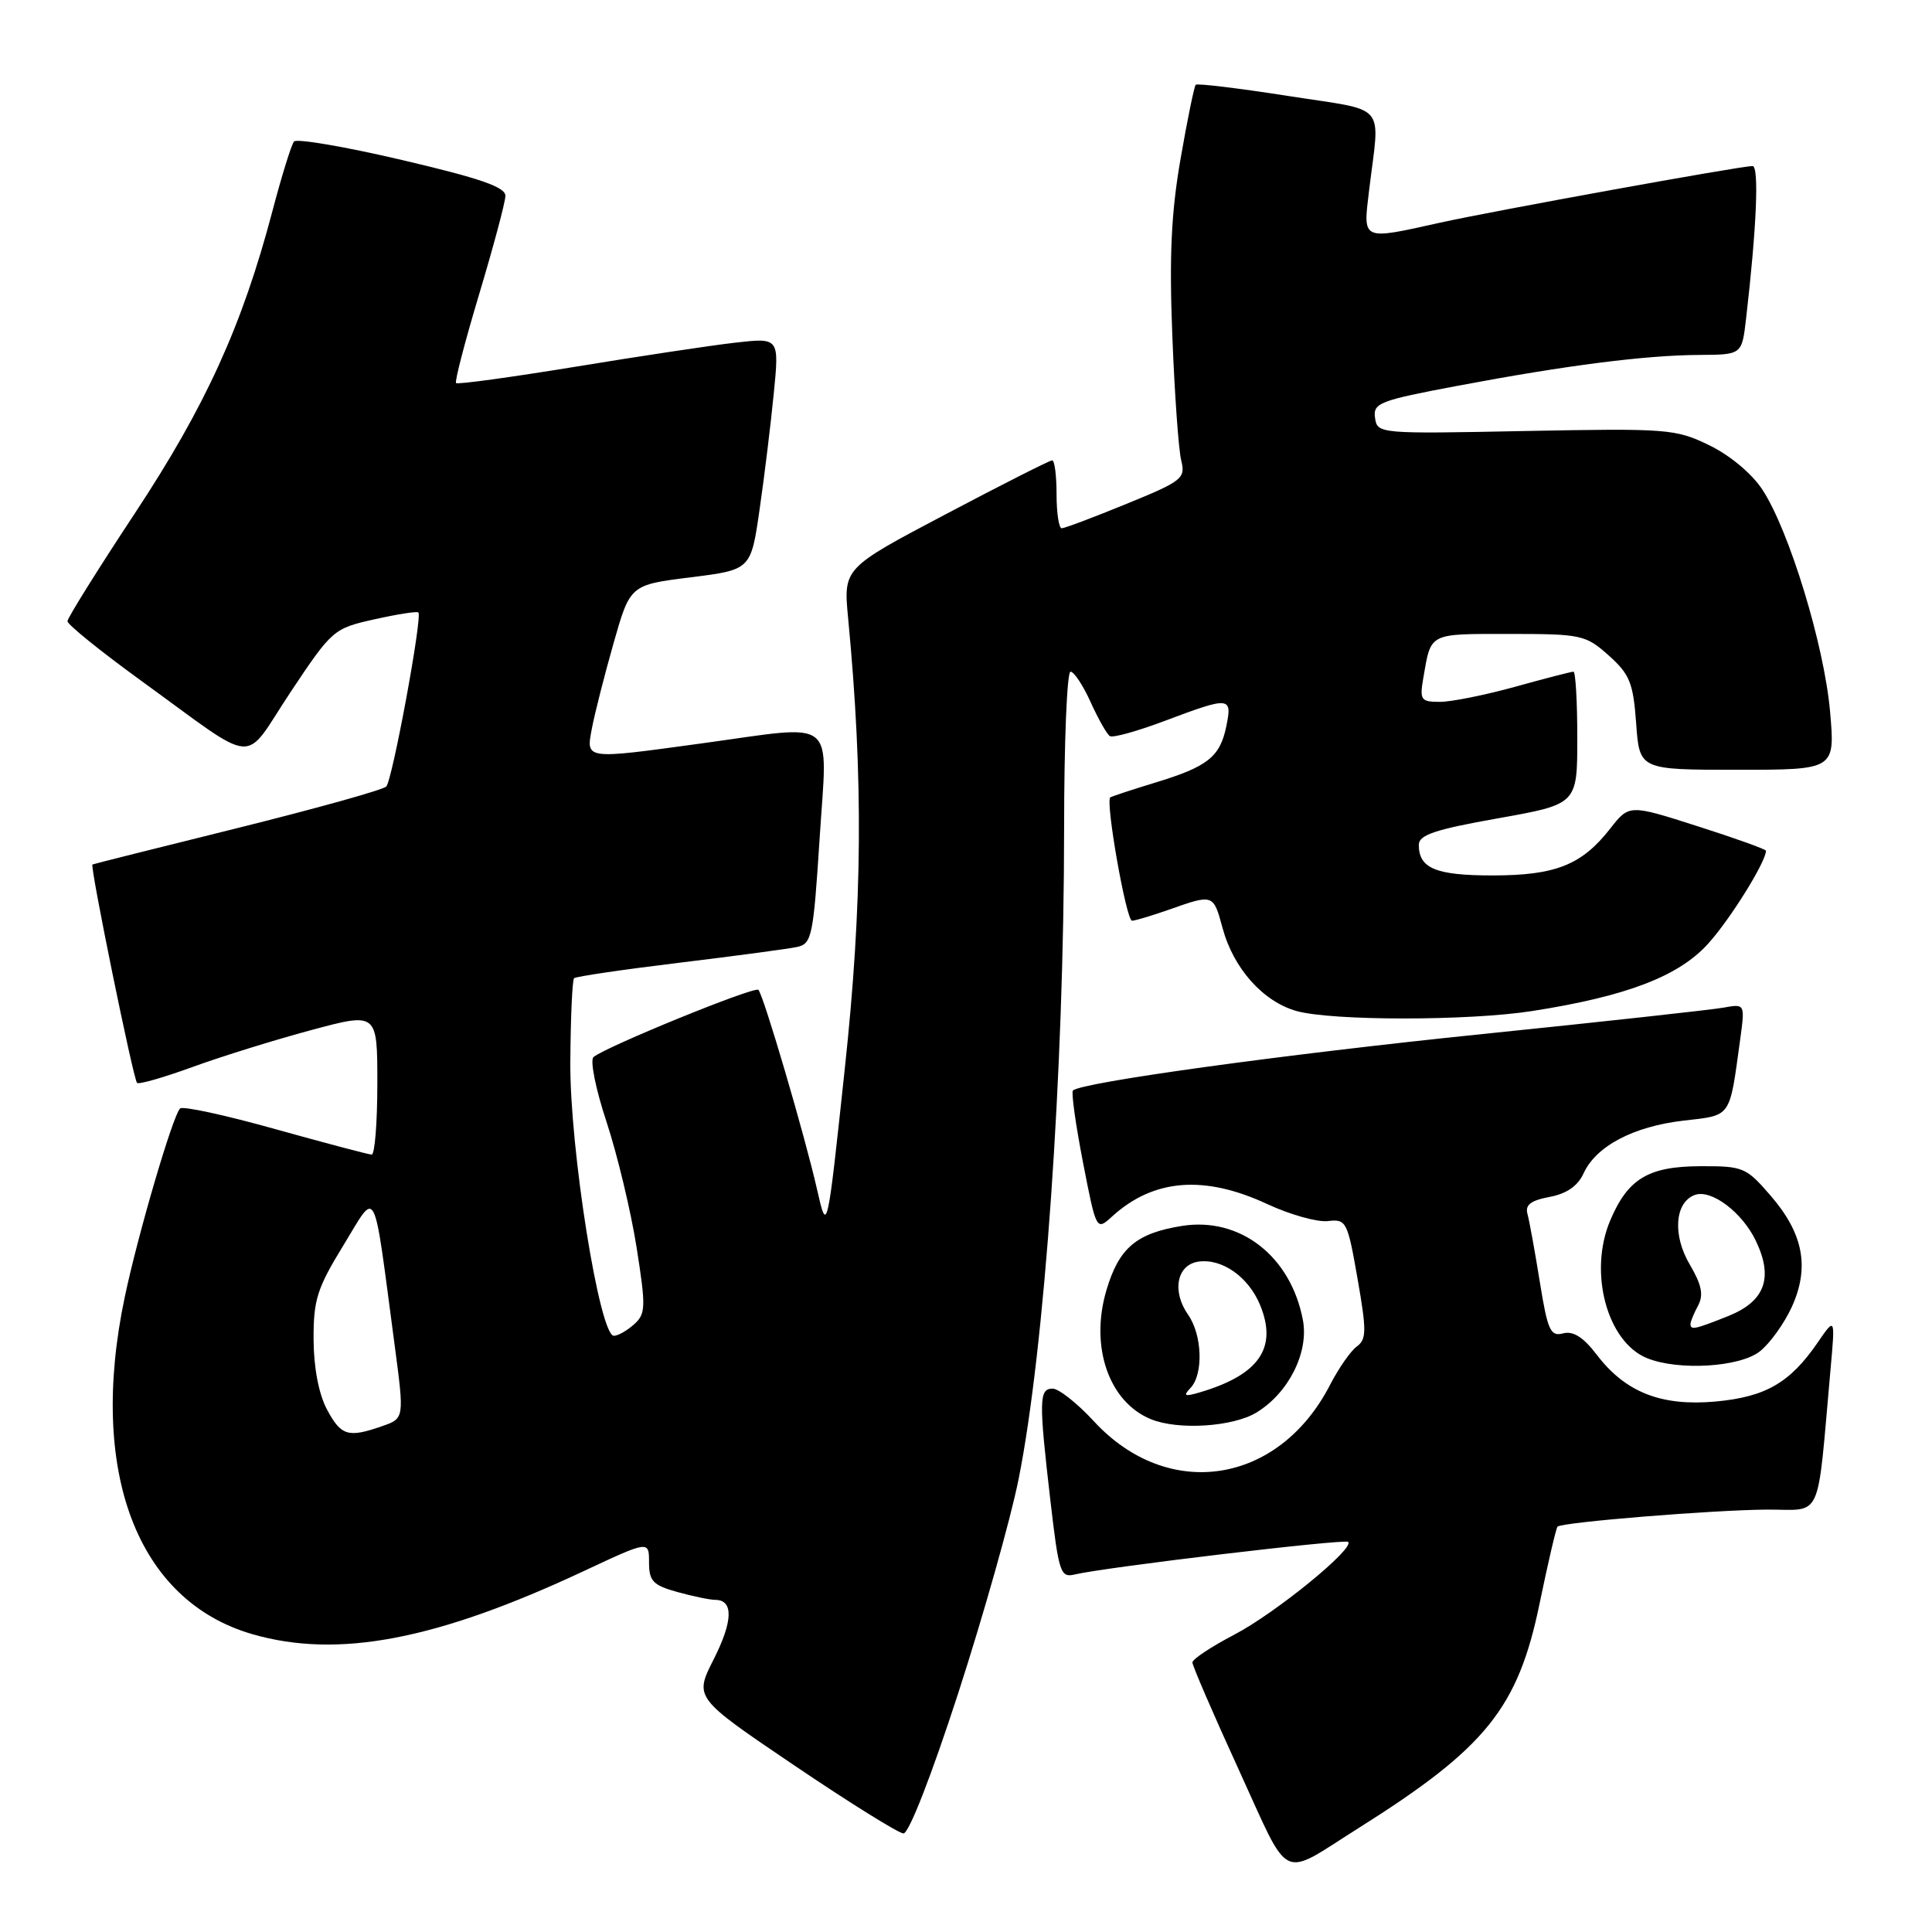 <?xml version="1.0" encoding="UTF-8" standalone="no"?>
<!DOCTYPE svg PUBLIC "-//W3C//DTD SVG 1.1//EN" "http://www.w3.org/Graphics/SVG/1.1/DTD/svg11.dtd" >
<svg xmlns="http://www.w3.org/2000/svg" xmlns:xlink="http://www.w3.org/1999/xlink" version="1.1" viewBox="0 0 256 256">
 <g >
 <path fill="currentColor"
d=" M 180.00 242.24 C 196.93 231.58 201.15 226.34 204.02 212.40 C 205.13 207.03 206.19 202.48 206.38 202.29 C 206.96 201.70 227.08 200.07 234.15 200.03 C 241.60 200.00 240.72 201.95 242.55 181.50 C 243.18 174.50 243.18 174.50 240.84 177.91 C 237.18 183.24 233.94 185.10 227.32 185.71 C 220.12 186.36 215.37 184.49 211.57 179.50 C 209.80 177.18 208.46 176.33 207.12 176.68 C 205.44 177.12 205.07 176.30 204.03 169.84 C 203.38 165.80 202.65 161.77 202.40 160.87 C 202.06 159.66 202.83 159.07 205.32 158.60 C 207.58 158.18 209.07 157.15 209.83 155.48 C 211.47 151.88 216.42 149.26 223.07 148.49 C 229.49 147.75 229.14 148.25 230.58 137.75 C 231.23 133.00 231.23 133.00 228.36 133.52 C 226.79 133.80 212.45 135.38 196.50 137.01 C 170.05 139.72 143.25 143.42 142.17 144.50 C 141.93 144.73 142.53 149.02 143.50 154.01 C 145.27 163.10 145.27 163.10 147.38 161.17 C 152.87 156.19 159.58 155.66 167.95 159.56 C 170.94 160.95 174.54 161.96 175.95 161.80 C 178.39 161.51 178.55 161.82 179.88 169.42 C 181.09 176.35 181.08 177.47 179.78 178.42 C 178.96 179.02 177.37 181.31 176.24 183.50 C 169.44 196.72 154.78 198.99 144.95 188.33 C 142.76 185.95 140.29 184.00 139.48 184.00 C 137.67 184.00 137.64 185.52 139.18 198.81 C 140.30 208.45 140.51 209.09 142.44 208.62 C 146.39 207.67 178.21 203.88 178.64 204.31 C 179.52 205.18 168.99 213.76 163.57 216.59 C 160.51 218.19 158.00 219.85 158.00 220.28 C 158.00 220.71 160.76 227.11 164.14 234.49 C 171.09 249.67 169.46 248.88 180.00 242.24 Z  M 126.99 224.29 C 130.32 214.00 133.91 201.29 134.96 196.04 C 138.42 178.80 140.99 142.09 141.00 109.75 C 141.00 98.34 141.38 89.00 141.85 89.00 C 142.31 89.00 143.52 90.82 144.52 93.05 C 145.53 95.27 146.67 97.30 147.07 97.54 C 147.47 97.79 150.77 96.87 154.42 95.49 C 162.98 92.27 163.30 92.30 162.49 96.25 C 161.65 100.31 160.02 101.59 153.04 103.71 C 149.99 104.64 147.33 105.52 147.12 105.66 C 146.44 106.14 149.23 122.00 150.00 122.00 C 150.41 122.00 152.66 121.32 155.00 120.50 C 160.77 118.46 160.78 118.47 161.99 122.95 C 163.43 128.32 167.37 132.73 171.81 133.97 C 176.54 135.28 194.59 135.28 203.00 133.97 C 215.51 132.02 222.43 129.37 226.33 125.05 C 229.26 121.82 234.00 114.19 234.00 112.73 C 234.00 112.53 229.92 111.07 224.94 109.48 C 215.88 106.58 215.88 106.58 213.35 109.81 C 209.58 114.62 206.12 116.00 197.75 116.00 C 190.25 116.00 188.00 115.06 188.00 111.95 C 188.00 110.63 190.15 109.91 198.50 108.43 C 209.00 106.56 209.00 106.56 209.00 97.78 C 209.00 92.95 208.77 89.00 208.49 89.00 C 208.21 89.00 204.73 89.90 200.76 91.00 C 196.79 92.10 192.30 93.00 190.80 93.00 C 188.25 93.00 188.09 92.76 188.61 89.75 C 189.64 83.81 189.26 84.00 199.95 84.00 C 209.55 84.00 210.10 84.12 213.16 86.85 C 215.95 89.34 216.41 90.48 216.80 95.85 C 217.24 102.00 217.24 102.00 230.21 102.00 C 243.17 102.00 243.17 102.00 242.49 94.25 C 241.71 85.47 237.08 70.30 233.52 64.87 C 232.12 62.74 229.20 60.31 226.47 58.99 C 222.02 56.83 220.93 56.75 202.15 57.11 C 182.72 57.50 182.50 57.48 182.20 55.37 C 181.92 53.40 182.77 53.07 193.20 51.11 C 207.64 48.39 218.02 47.07 225.16 47.03 C 230.81 47.00 230.81 47.00 231.36 42.25 C 232.76 30.22 233.11 22.00 232.22 22.00 C 230.63 22.00 197.94 27.93 190.80 29.51 C 180.36 31.83 180.60 31.94 181.41 25.25 C 182.84 13.38 184.07 14.81 170.65 12.71 C 164.14 11.69 158.64 11.03 158.44 11.23 C 158.24 11.43 157.33 15.85 156.43 21.05 C 155.19 28.17 154.92 33.95 155.34 44.50 C 155.64 52.20 156.17 59.64 156.52 61.02 C 157.11 63.39 156.66 63.75 149.25 66.77 C 144.91 68.55 141.06 70.00 140.68 70.00 C 140.31 70.00 140.00 67.97 140.00 65.50 C 140.00 63.02 139.74 61.00 139.42 61.00 C 139.09 61.00 132.74 64.22 125.29 68.15 C 111.75 75.29 111.75 75.29 112.38 81.90 C 114.41 103.17 114.29 119.73 111.94 141.60 C 109.60 163.50 109.60 163.50 108.26 157.59 C 106.66 150.53 101.17 131.84 100.49 131.16 C 99.99 130.65 80.14 138.75 78.64 140.07 C 78.16 140.48 78.94 144.35 80.37 148.66 C 81.79 152.97 83.58 160.43 84.34 165.22 C 85.60 173.20 85.57 174.08 84.03 175.47 C 83.10 176.31 81.89 177.00 81.34 177.00 C 79.44 177.00 75.50 152.24 75.57 140.77 C 75.61 134.86 75.83 129.84 76.07 129.62 C 76.31 129.39 82.58 128.47 90.00 127.57 C 97.42 126.67 104.45 125.73 105.61 125.48 C 107.57 125.06 107.77 124.10 108.61 111.02 C 109.64 94.76 111.20 96.01 93.00 98.50 C 77.37 100.64 77.65 100.68 78.43 96.51 C 78.79 94.60 80.08 89.53 81.29 85.26 C 83.50 77.50 83.50 77.50 91.50 76.50 C 99.50 75.50 99.50 75.50 100.65 67.50 C 101.29 63.10 102.13 56.18 102.53 52.12 C 103.26 44.74 103.26 44.74 97.38 45.41 C 94.15 45.78 84.59 47.22 76.15 48.61 C 67.70 49.99 60.63 50.96 60.43 50.76 C 60.23 50.56 61.61 45.25 63.50 38.95 C 65.39 32.65 66.95 26.81 66.97 25.96 C 66.99 24.79 63.64 23.63 53.30 21.21 C 45.77 19.44 39.31 18.34 38.96 18.75 C 38.61 19.16 37.32 23.32 36.09 28.00 C 32.09 43.16 27.24 53.82 17.88 68.00 C 12.98 75.42 8.96 81.86 8.94 82.31 C 8.93 82.75 13.29 86.27 18.62 90.14 C 34.53 101.66 32.02 101.46 38.49 91.72 C 44.01 83.43 44.20 83.27 49.63 82.06 C 52.67 81.38 55.28 80.97 55.44 81.16 C 55.98 81.80 51.98 103.42 51.18 104.22 C 50.73 104.67 41.85 107.14 31.44 109.73 C 21.02 112.31 12.39 114.48 12.25 114.55 C 11.89 114.72 17.66 142.99 18.16 143.49 C 18.39 143.72 21.71 142.77 25.54 141.37 C 29.37 139.98 36.44 137.78 41.25 136.49 C 50.00 134.14 50.00 134.14 50.00 143.57 C 50.00 148.76 49.66 152.99 49.25 152.99 C 48.84 152.98 43.10 151.46 36.50 149.62 C 29.90 147.77 24.21 146.53 23.86 146.88 C 22.90 147.81 18.27 163.57 16.53 171.87 C 11.66 194.99 18.15 212.12 33.45 216.54 C 44.79 219.81 57.84 217.32 77.41 208.15 C 86.00 204.13 86.00 204.13 86.00 207.02 C 86.00 209.50 86.52 210.05 89.75 210.95 C 91.81 211.52 94.08 211.99 94.78 211.99 C 97.21 212.00 97.13 214.81 94.56 219.88 C 91.99 224.96 91.99 224.96 105.24 233.92 C 112.53 238.85 119.05 242.91 119.71 242.94 C 120.43 242.97 123.44 235.23 126.99 224.29 Z  M 166.50 187.16 C 170.75 184.57 173.45 179.19 172.64 174.91 C 171.04 166.45 164.31 161.22 156.62 162.44 C 150.56 163.41 148.27 165.36 146.61 170.95 C 144.39 178.42 146.92 185.77 152.50 188.05 C 156.12 189.53 163.37 189.07 166.50 187.16 Z  M 233.18 179.07 C 234.53 178.01 236.44 175.34 237.44 173.14 C 239.81 167.89 238.95 163.43 234.59 158.40 C 231.36 154.66 230.98 154.50 225.18 154.53 C 218.39 154.57 215.69 156.21 213.36 161.72 C 210.46 168.58 212.94 177.83 218.26 179.97 C 222.42 181.65 230.53 181.16 233.18 179.07 Z  M 43.32 186.75 C 42.24 184.73 41.57 181.22 41.55 177.50 C 41.53 172.23 42.01 170.71 45.51 165.00 C 50.03 157.63 49.38 156.36 52.29 178.22 C 53.58 187.95 53.58 187.95 50.64 188.97 C 46.13 190.55 45.19 190.26 43.32 186.75 Z  M 157.75 183.91 C 159.48 182.09 159.31 176.89 157.43 174.21 C 155.25 171.09 155.93 167.58 158.81 167.17 C 161.93 166.73 165.42 169.19 166.96 172.90 C 169.31 178.59 166.86 182.16 159.00 184.49 C 156.96 185.09 156.73 184.99 157.75 183.91 Z  M 224.00 175.43 C 224.00 175.12 224.45 174.03 225.00 173.00 C 225.76 171.58 225.48 170.24 223.90 167.55 C 221.61 163.68 221.91 159.35 224.54 158.35 C 226.71 157.51 230.85 160.61 232.67 164.44 C 235.01 169.34 233.86 172.44 228.99 174.39 C 224.57 176.15 224.00 176.28 224.00 175.43 Z "/>
</g>
</svg>